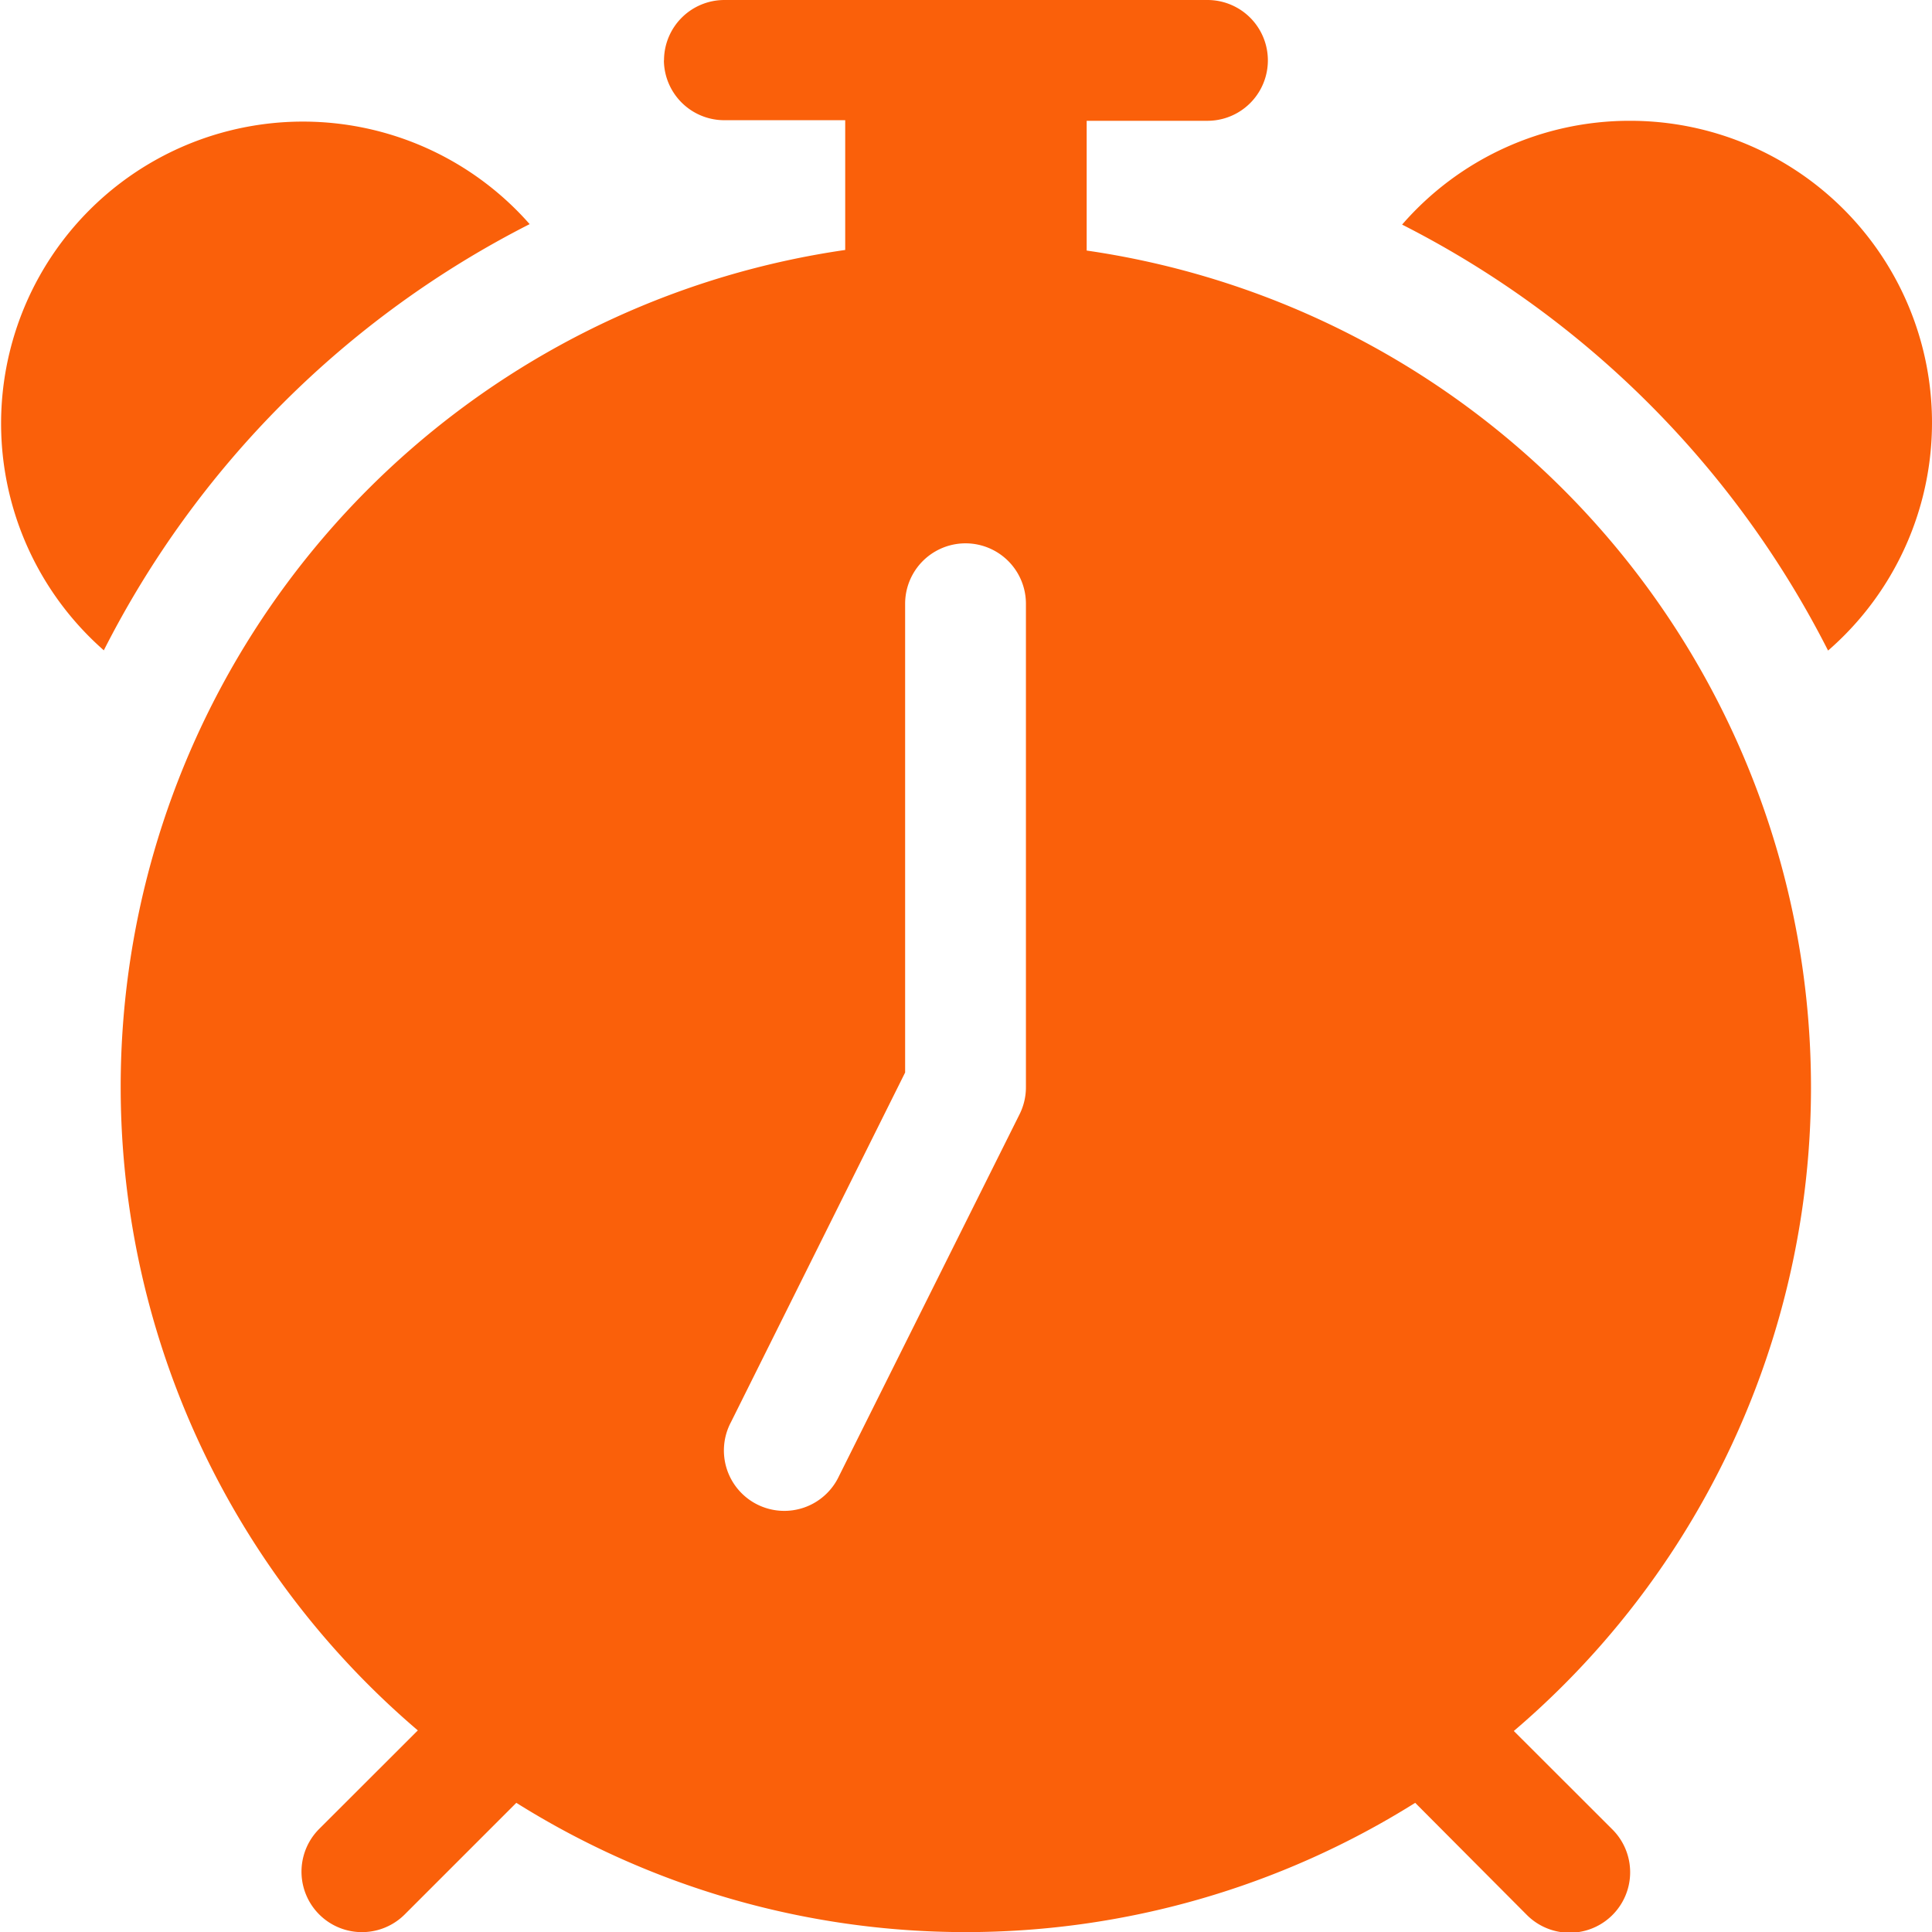 <svg xmlns="http://www.w3.org/2000/svg" width="16.378" height="16.38" viewBox="0 0 16.378 16.38">
  <path id="Path_6132" data-name="Path 6132" d="M5.632.512A.512.512,0,0,1,6.144,0h4.095a.512.512,0,0,1,0,1.024H9.215v1.1a7.168,7.168,0,0,1,3.621,12.55l.836.835a.512.512,0,1,1-.725.725L12,15.283a7.171,7.171,0,0,1-7.62,0l-.946.946a.512.512,0,0,1-.725-.725l.836-.835A7.168,7.168,0,0,1,7.168,2.119v-1.1H6.143A.512.512,0,0,1,5.631.512Zm-4.75,5A2.559,2.559,0,1,1,4.493,1.9,8.225,8.225,0,0,0,.882,5.515ZM13.821,1.024a2.553,2.553,0,0,0-1.932.88A8.225,8.225,0,0,1,15.5,5.515a2.559,2.559,0,0,0-1.679-4.491ZM8.7,5.118a.512.512,0,0,0-1.024,0V9.092L6.2,12.055a.512.512,0,1,0,.915.459L8.648,9.442A.512.512,0,0,0,8.7,9.213Z" transform="translate(-0.003)" fill="#fa600a" fill-rule="evenodd"/>
</svg>
